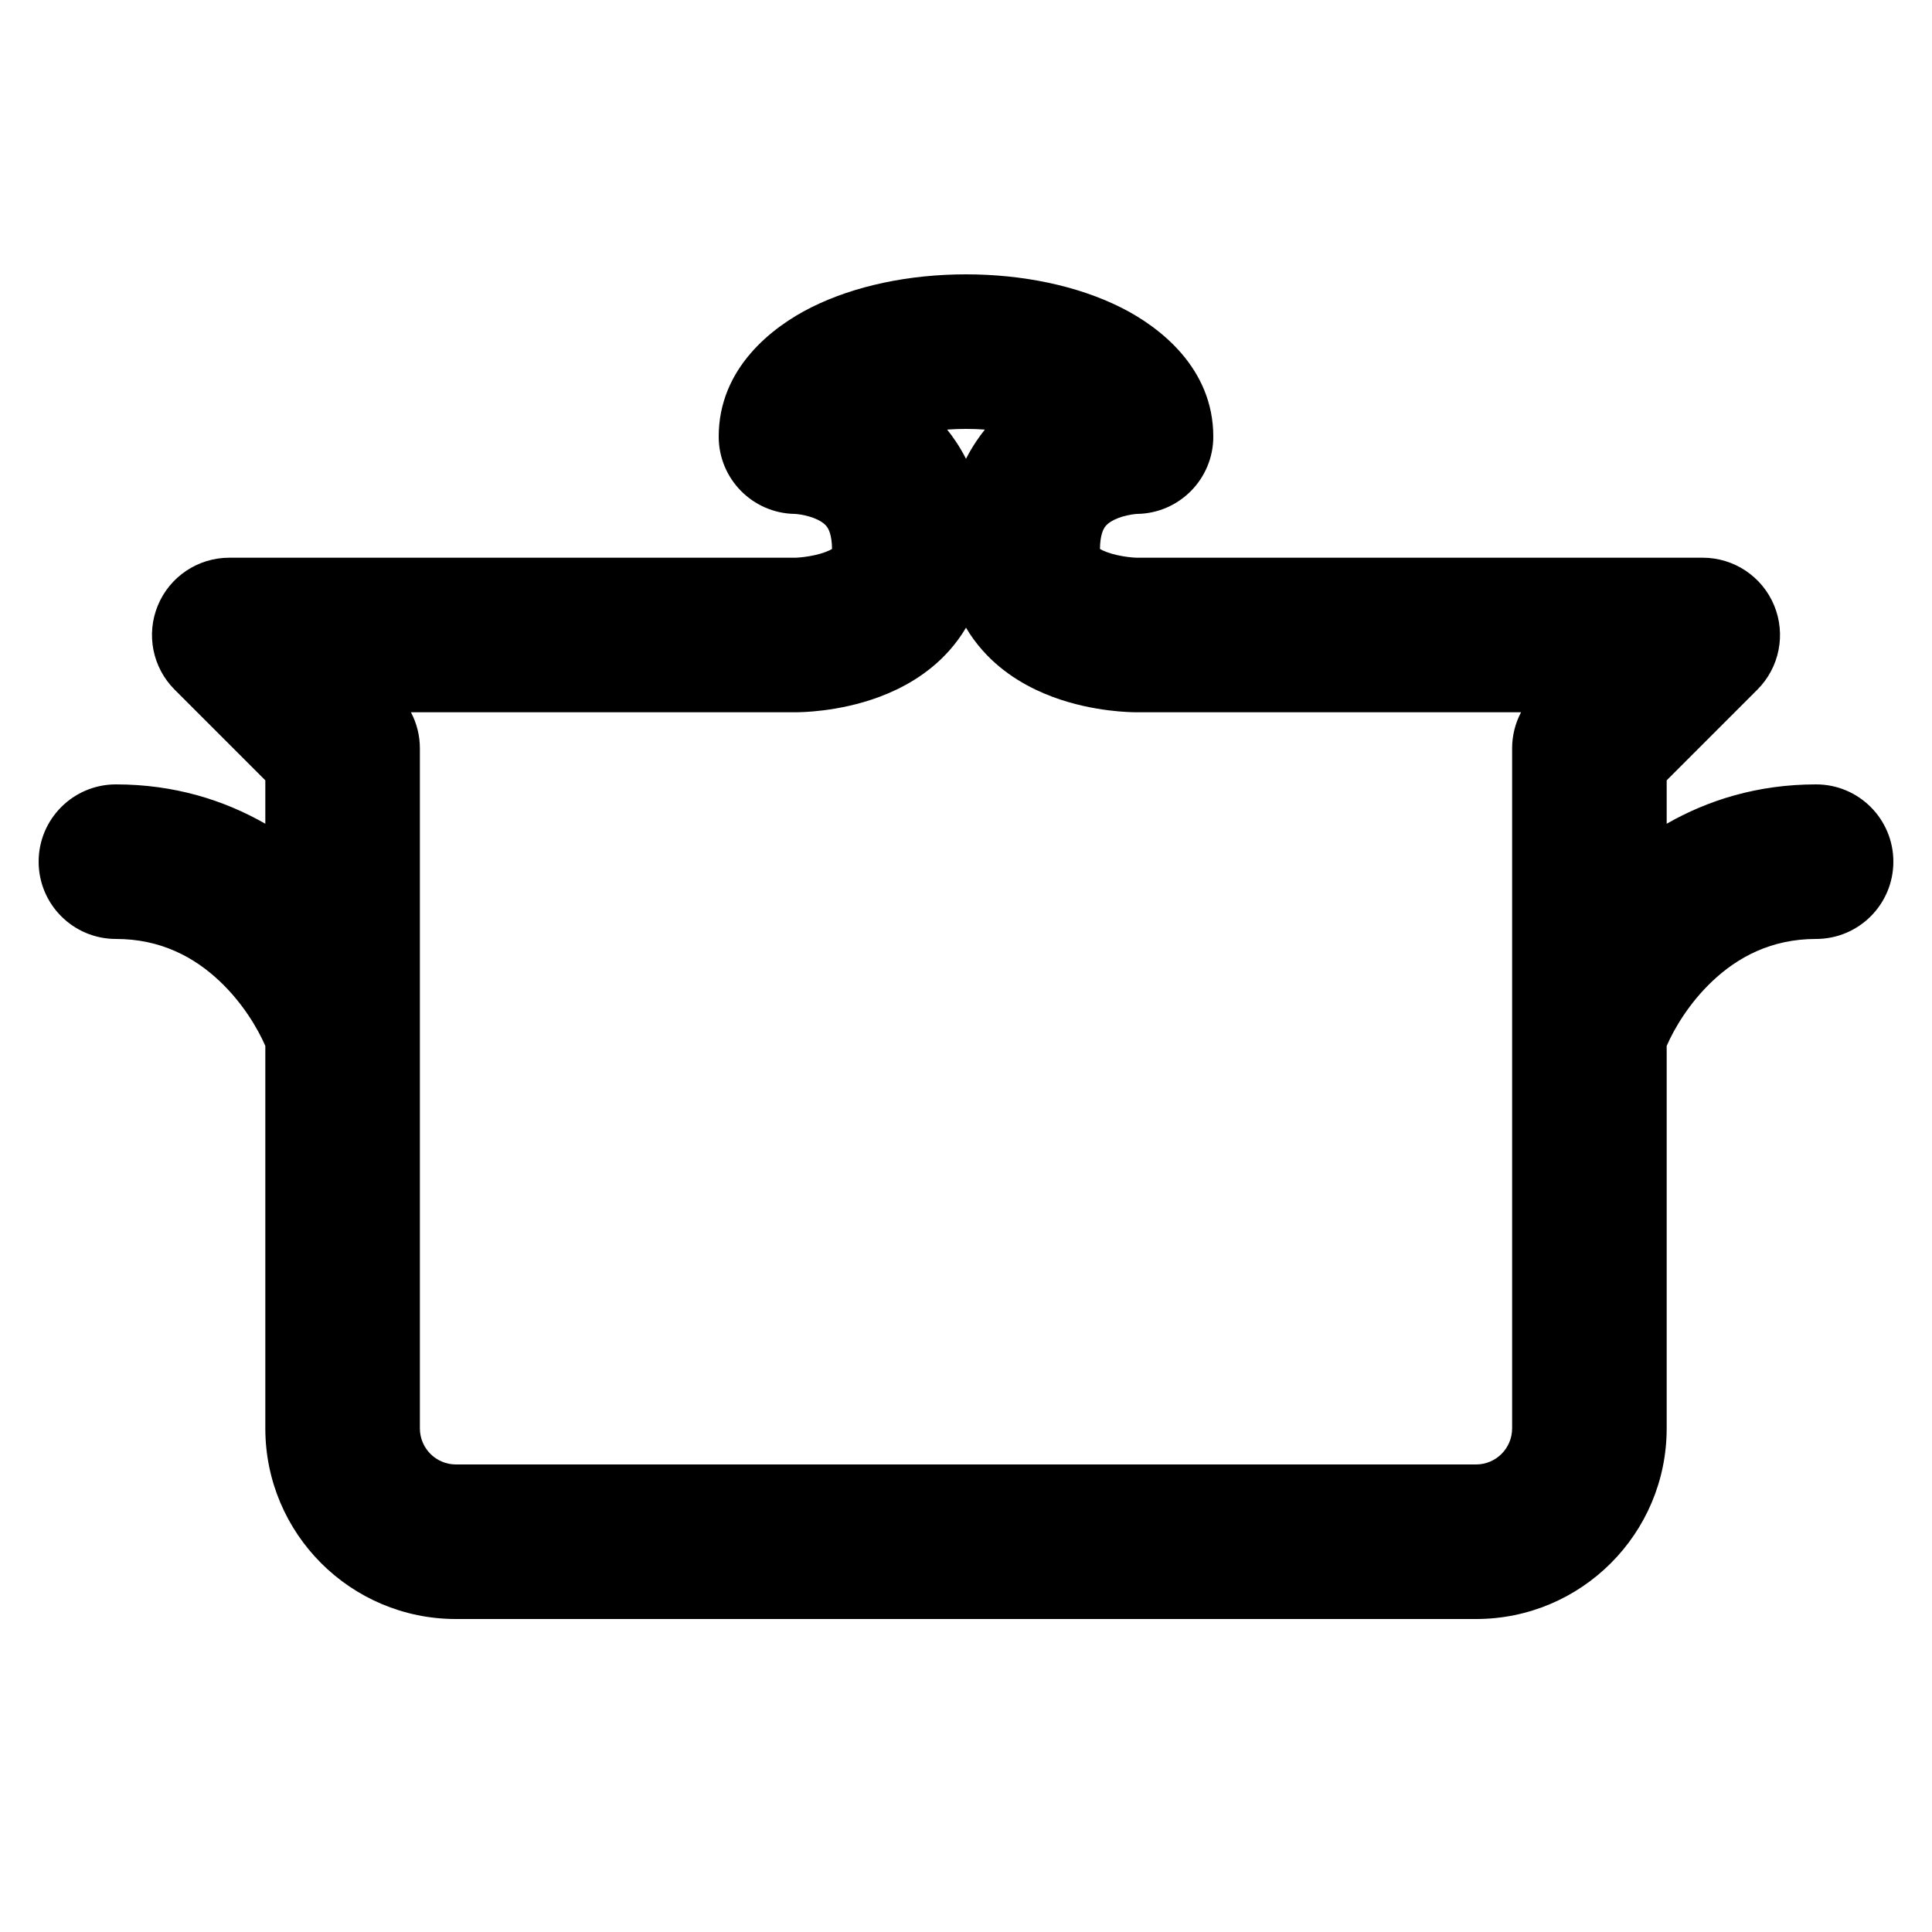 <svg width="100" height="100" viewBox="0 0 100 100" fill="none" xmlns="http://www.w3.org/2000/svg">
    <path fill-rule="evenodd" clip-rule="evenodd"
        d="M50 22.2C49.663 22.2 49.337 22.212 49.023 22.235C49.181 22.431 49.333 22.638 49.478 22.856C49.669 23.142 49.843 23.439 50 23.747C50.157 23.439 50.331 23.142 50.522 22.856C50.667 22.638 50.819 22.431 50.977 22.235C50.663 22.212 50.337 22.2 50 22.2ZM58.86 26.6C61.041 26.568 62.8 24.789 62.8 22.6C62.8 19.054 60.029 16.92 58.011 15.911C55.754 14.783 52.916 14.2 50 14.2C47.084 14.2 44.245 14.783 41.989 15.911C39.971 16.92 37.2 19.054 37.2 22.6C37.2 24.789 38.959 26.568 41.14 26.6L41.167 26.601C41.221 26.605 41.325 26.615 41.459 26.637C41.747 26.685 42.07 26.774 42.344 26.911C42.603 27.04 42.74 27.172 42.822 27.294C42.885 27.389 43.059 27.686 43.066 28.415C42.998 28.456 42.89 28.511 42.729 28.571C42.382 28.702 41.977 28.784 41.62 28.829C41.453 28.85 41.319 28.86 41.238 28.864C41.206 28.866 41.184 28.866 41.172 28.867H11.867C10.249 28.867 8.79 29.841 8.171 31.336C7.552 32.831 7.894 34.551 9.038 35.695L13.733 40.39V42.637C11.608 41.42 9.029 40.6 6 40.6C3.791 40.6 2 42.391 2 44.6C2 46.809 3.791 48.6 6 48.6C8.303 48.6 10.046 49.529 11.386 50.801C12.551 51.907 13.328 53.205 13.733 54.136V73.933C13.733 79.382 18.151 83.8 23.6 83.8H76.4C81.849 83.8 86.267 79.382 86.267 73.933V54.136C86.672 53.205 87.449 51.907 88.614 50.801C89.954 49.529 91.697 48.6 94 48.6C96.209 48.6 98 46.809 98 44.6C98 42.391 96.209 40.6 94 40.6C90.971 40.6 88.392 41.42 86.267 42.637V40.39L90.962 35.695C92.106 34.551 92.448 32.831 91.829 31.336C91.21 29.841 89.751 28.867 88.133 28.867H58.828L58.825 28.867L58.81 28.866C58.798 28.866 58.782 28.865 58.762 28.864C58.681 28.86 58.547 28.85 58.38 28.829C58.023 28.784 57.618 28.702 57.271 28.571C57.11 28.511 57.002 28.456 56.934 28.415C56.941 27.686 57.115 27.389 57.178 27.294C57.26 27.172 57.397 27.04 57.656 26.911C57.93 26.774 58.253 26.685 58.541 26.637C58.675 26.615 58.779 26.605 58.833 26.601L58.86 26.6ZM78.267 53.306V38.733C78.267 38.077 78.428 37.437 78.729 36.867H58.8L58.797 36.867L58.797 36.867L58.795 36.867L58.794 36.867L58.787 36.867L58.782 36.867L58.772 36.867L58.763 36.867L58.735 36.866C58.707 36.866 58.673 36.865 58.634 36.864C58.556 36.862 58.455 36.859 58.334 36.852C58.094 36.839 57.769 36.815 57.387 36.767C56.644 36.674 55.582 36.482 54.462 36.062C53.359 35.648 51.985 34.933 50.86 33.668C50.538 33.305 50.249 32.912 50 32.49C49.751 32.912 49.462 33.305 49.14 33.668C48.015 34.933 46.641 35.648 45.538 36.062C44.418 36.482 43.356 36.674 42.613 36.767C42.231 36.815 41.906 36.839 41.666 36.852C41.545 36.859 41.444 36.862 41.366 36.864C41.327 36.865 41.293 36.866 41.265 36.866L41.237 36.867L41.228 36.867L41.218 36.867L41.213 36.867L41.209 36.867L41.206 36.867L41.203 36.867L41.203 36.867L41.2 36.867H21.271C21.572 37.437 21.733 38.077 21.733 38.733V53.309C21.735 53.37 21.735 53.431 21.733 53.492V73.933C21.733 74.964 22.569 75.8 23.6 75.8H76.4C77.431 75.8 78.267 74.964 78.267 73.933V53.495C78.265 53.432 78.265 53.369 78.267 53.306Z"
        fill="currentcolor" />
</svg>